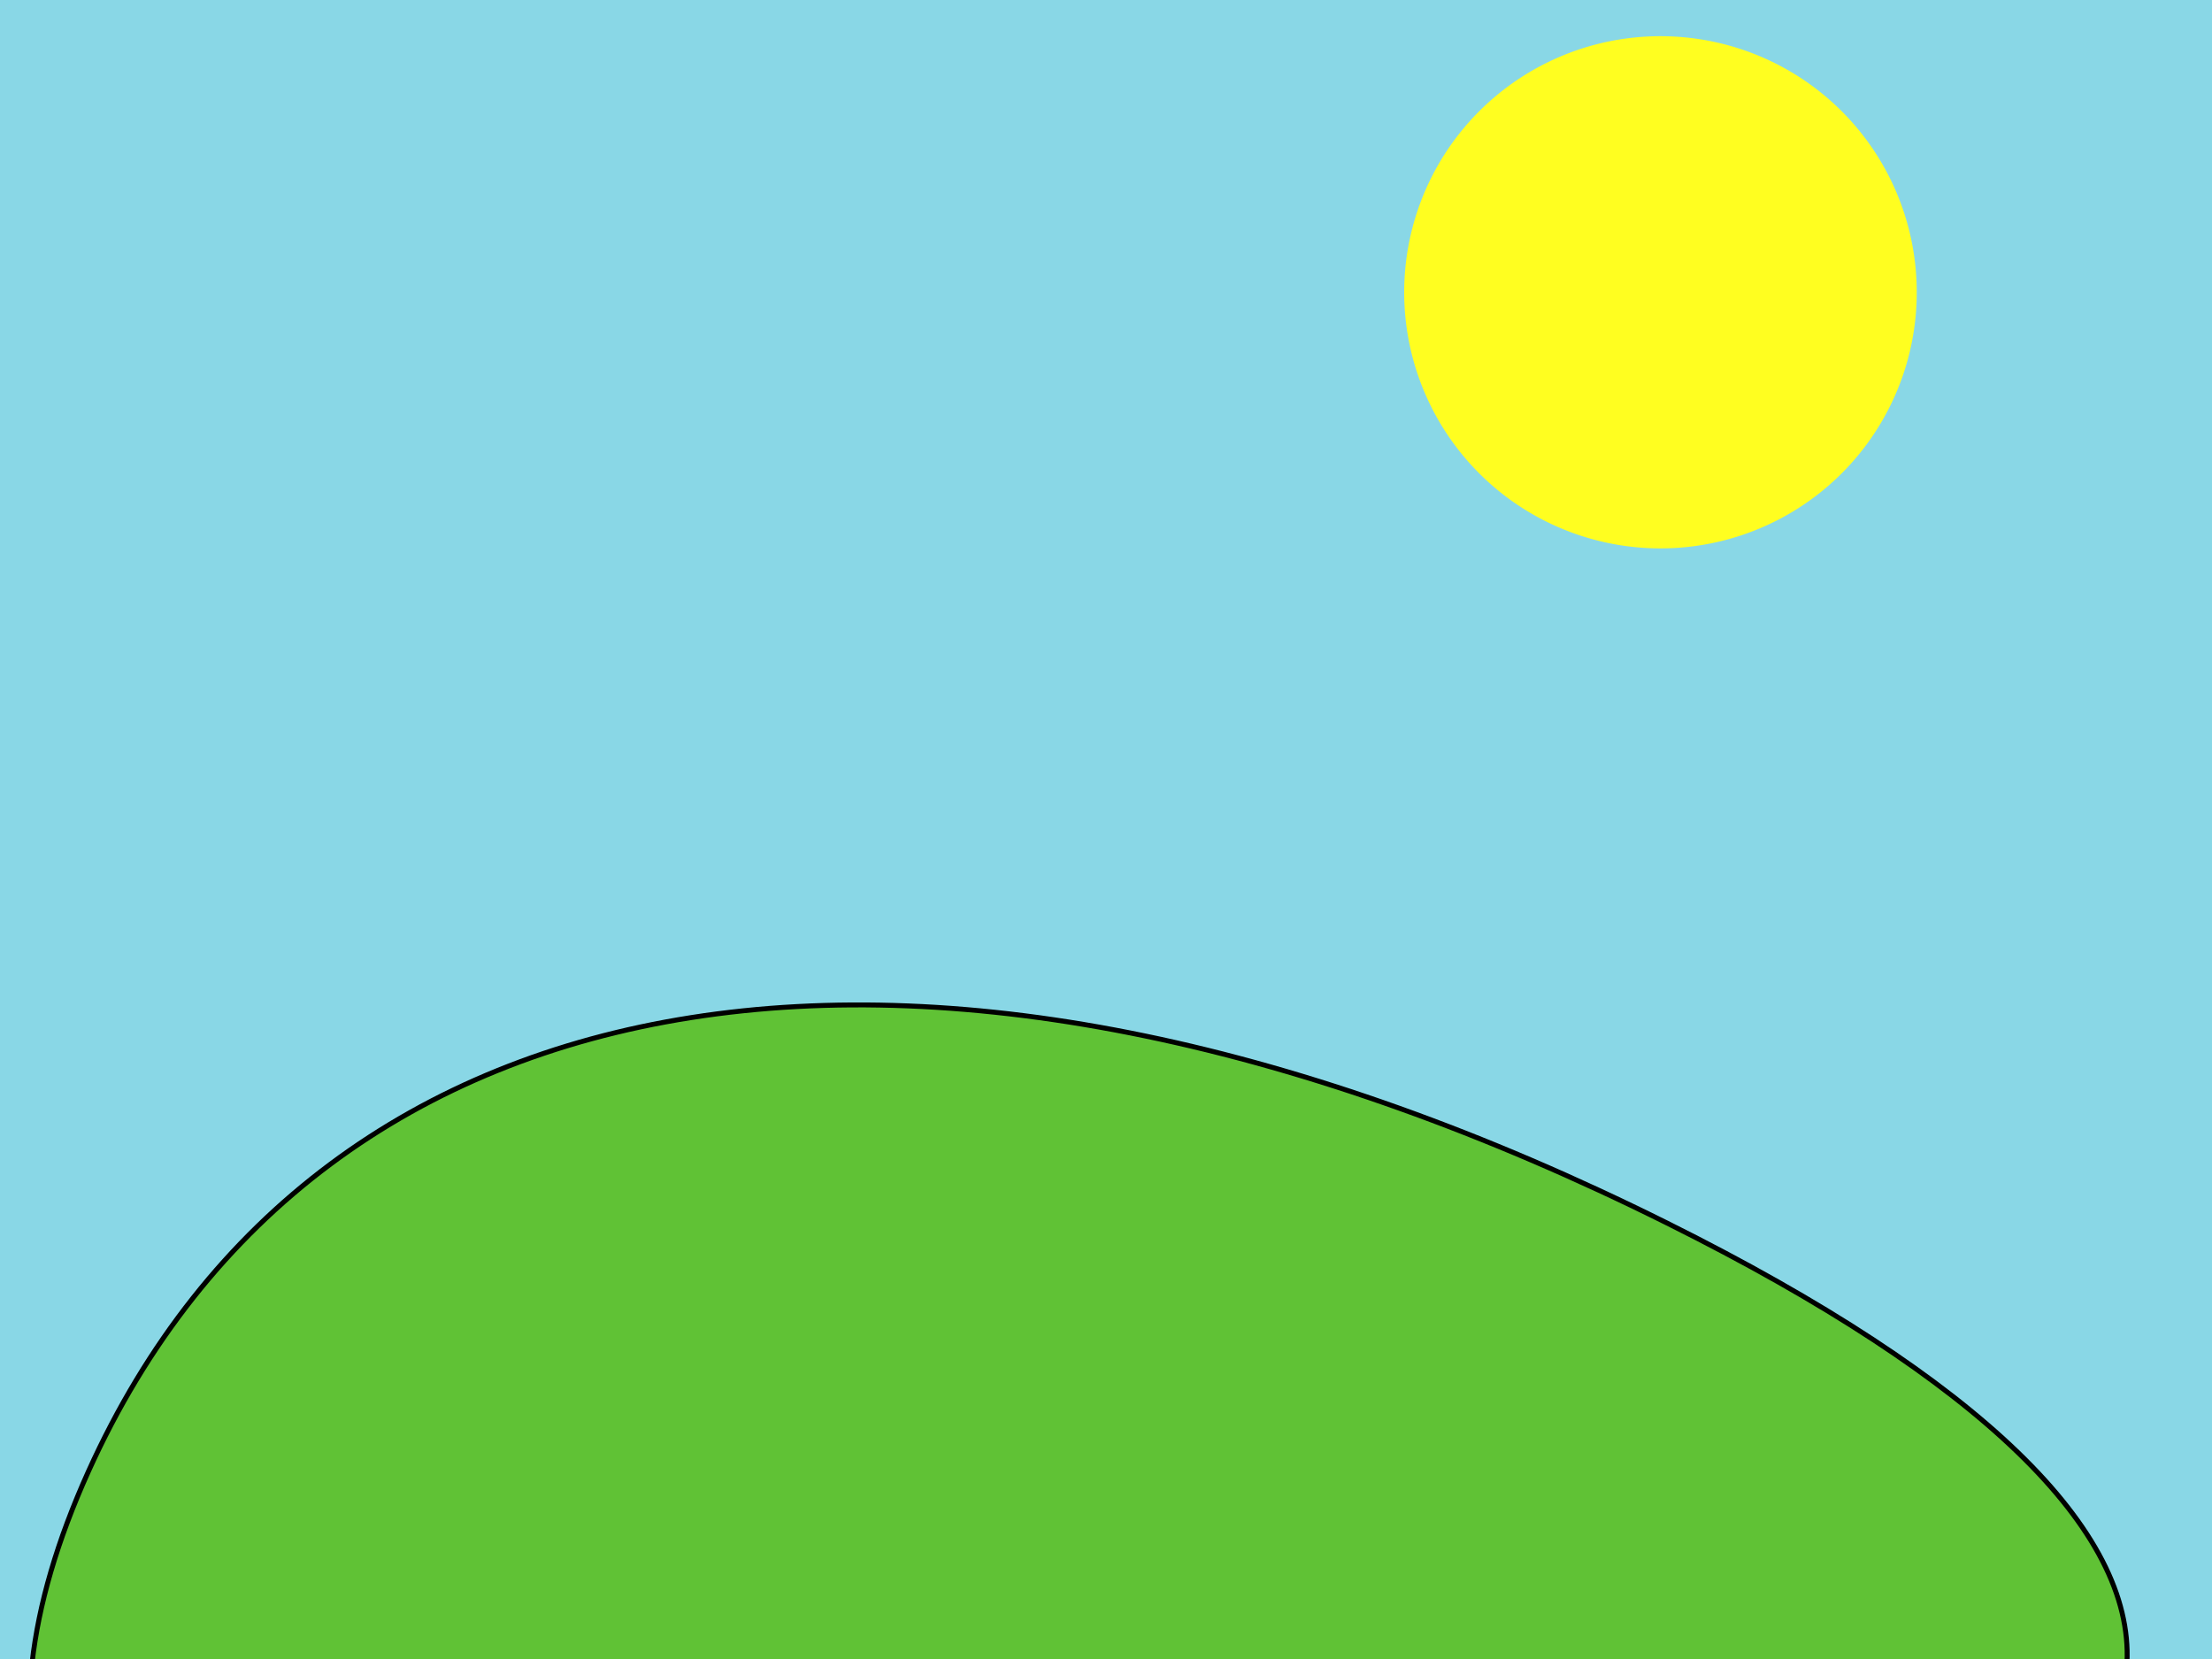 <?xml version="1.0" encoding="UTF-8" standalone="no"?>
<!-- Created with Inkscape (http://www.inkscape.org/) -->

<svg
     xmlns:dc="http://purl.org/dc/elements/1.1/"
     xmlns:cc="http://creativecommons.org/ns#"
     xmlns:rdf="http://www.w3.org/1999/02/22-rdf-syntax-ns#"
     xmlns:svg="http://www.w3.org/2000/svg"
     xmlns="http://www.w3.org/2000/svg"
     xmlns:sodipodi="http://sodipodi.sourceforge.net/DTD/sodipodi-0.dtd"
     xmlns:inkscape="http://www.inkscape.org/namespaces/inkscape"
     width="400"
     height="300"
     id="svg2"
     version="1.1"
     inkscape:version="0.48.3.1 r9886"
     inkscape:export-filename="/home/katie/prog/comic/sunny.png"
     inkscape:export-xdpi="10.340137"
     inkscape:export-ydpi="10.340137"
     sodipodi:docname="sunnyLandscapeSimple.svg">
    <defs
         id="defs4" />
    <sodipodi:namedview
         id="base"
         pagecolor="#ffffff"
         bordercolor="#666666"
         borderopacity="1.0"
         inkscape:pageopacity="0.0"
         inkscape:pageshadow="2"
         inkscape:zoom="1"
         inkscape:cx="2.4281707"
         inkscape:cy="40.913088"
         inkscape:document-units="px"
         inkscape:current-layer="layer1"
         showgrid="false"
         inkscape:window-width="1920"
         inkscape:window-height="1124"
         inkscape:window-x="0"
         inkscape:window-y="24"
         inkscape:window-maximized="1"
         fit-margin-top="0"
         fit-margin-left="0"
         fit-margin-right="0"
         fit-margin-bottom="0"
         inkscape:showpageshadow="false" />
    <g
         inkscape:label="Layer 1"
         inkscape:groupmode="layer"
         id="layer1"
         transform="translate(-145.925,-494.956)">
        <rect
             style="fill:#89d7e6;fill-opacity:1;fill-rule:evenodd;stroke:none"
             id="rect3762"
             width="400"
             height="300"
             x="145.925"
             y="494.956"
             inkscape:export-filename="/home/katie/Desktop/sunny.png"
             inkscape:export-xdpi="90.349701"
             inkscape:export-ydpi="90.349701" />
        <path
             style="fill:#60c235;fill-opacity:1;stroke:#000000;stroke-width:0.895;stroke-linecap:square;stroke-linejoin:miter;stroke-miterlimit:4;stroke-opacity:1;stroke-dasharray:none;stroke-dashoffset:0"
             d="m 151.721,795.718 c 1.183,-10.607 4.548,-22.175 10.184,-34.661 42.069,-93.207 153.419,-110.724 285.512,-44.915 56.939,28.367 84.337,55.579 83.132,79.555"
             id="path3757"
             inkscape:connector-curvature="0"
             inkscape:export-filename="/home/katie/Desktop/sunny.png"
             inkscape:export-xdpi="90.349701"
             inkscape:export-ydpi="90.349701" />
        <path
             sodipodi:type="arc"
             style="fill:#fffe20;fill-opacity:1;fill-rule:evenodd;stroke:none"
             id="path3755"
             sodipodi:cx="-132.77525"
             sodipodi:cy="396.25058"
             sodipodi:rx="55.905369"
             sodipodi:ry="57.458294"
             d="m -177.019,431.374 a 55.905,57.458 0 1 1 0.343,0.451"
             sodipodi:start="2.4839071"
             sodipodi:end="8.7571284"
             sodipodi:open="true"
             transform="matrix(0.829,0,0,0.806,556.284,228.463)"
             inkscape:export-filename="/home/katie/Desktop/sunny.png"
             inkscape:export-xdpi="90.349701"
             inkscape:export-ydpi="90.349701" />
    </g>
</svg>
